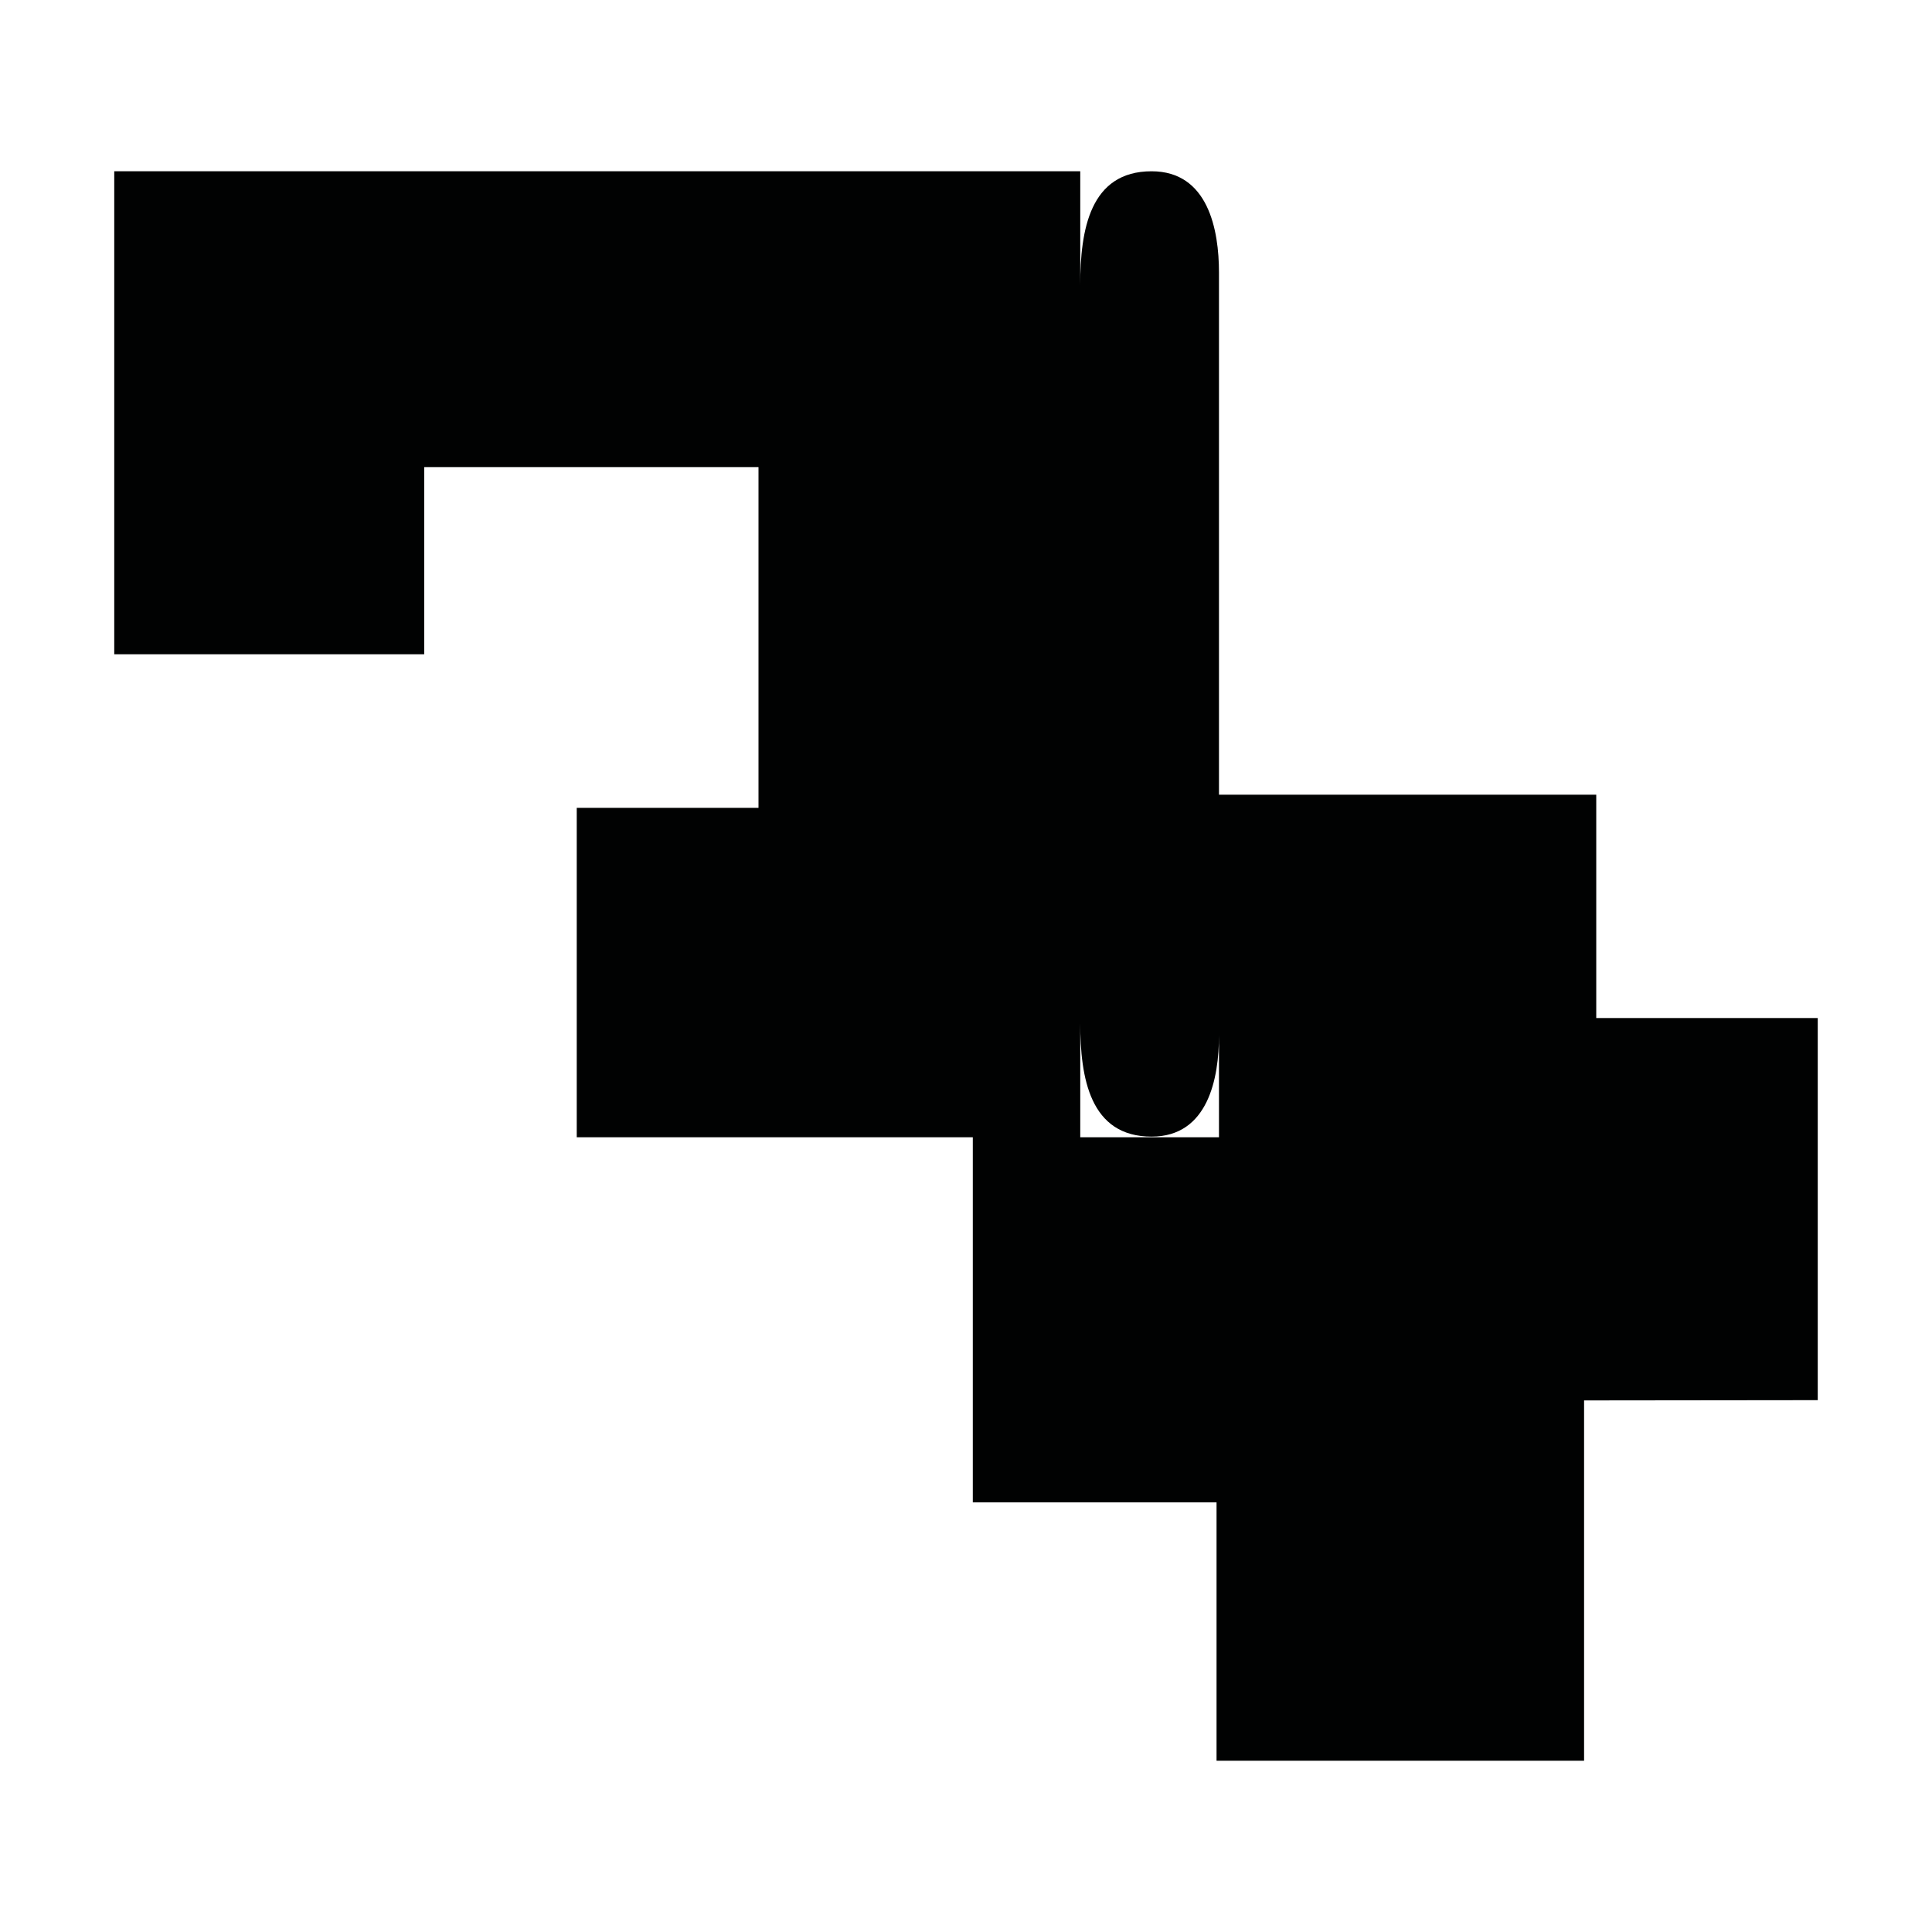 <?xml version="1.0" encoding="utf-8"?>
<!-- Generator: Adobe Illustrator 16.0.0, SVG Export Plug-In . SVG Version: 6.00 Build 0)  -->
<!DOCTYPE svg PUBLIC "-//W3C//DTD SVG 1.1//EN" "http://www.w3.org/Graphics/SVG/1.1/DTD/svg11.dtd">
<svg version="1.1" id="Calque_1" xmlns="http://www.w3.org/2000/svg" xmlns:xlink="http://www.w3.org/1999/xlink" x="0px" y="0px"
	 width="1190.551px" height="1190.551px" viewBox="0 0 1190.551 1190.551" enable-background="new 0 0 1190.551 1190.551"
	 xml:space="preserve">
<path fill="#010202" d="M983.653,627.324V489.728H751.166c0-111.435,0-312.726,0-321.823c0-26.182-6.586-62.359-41.523-62.359
	c-38.02-0.002-43.984,36.176-43.959,70.064c0.02,16.96,0.002,338.194,0,381.869V175.609v-70.066H70.405v297.639h191V287.821h206v210
	h-112v203h244.064v224.989h150.197v159.197h226.488V862.977l143.992-0.162v-235.49H983.653z M751.166,700.821h-85.482v-70.47
	v-67.968h0.002c0.004,13.826,0.014,53.083-0.002,67.968c-0.025,33.889,5.939,70.066,43.959,70.066
	c34.938,0,41.523-36.181,41.523-62.358V700.821z"/>
</svg>

